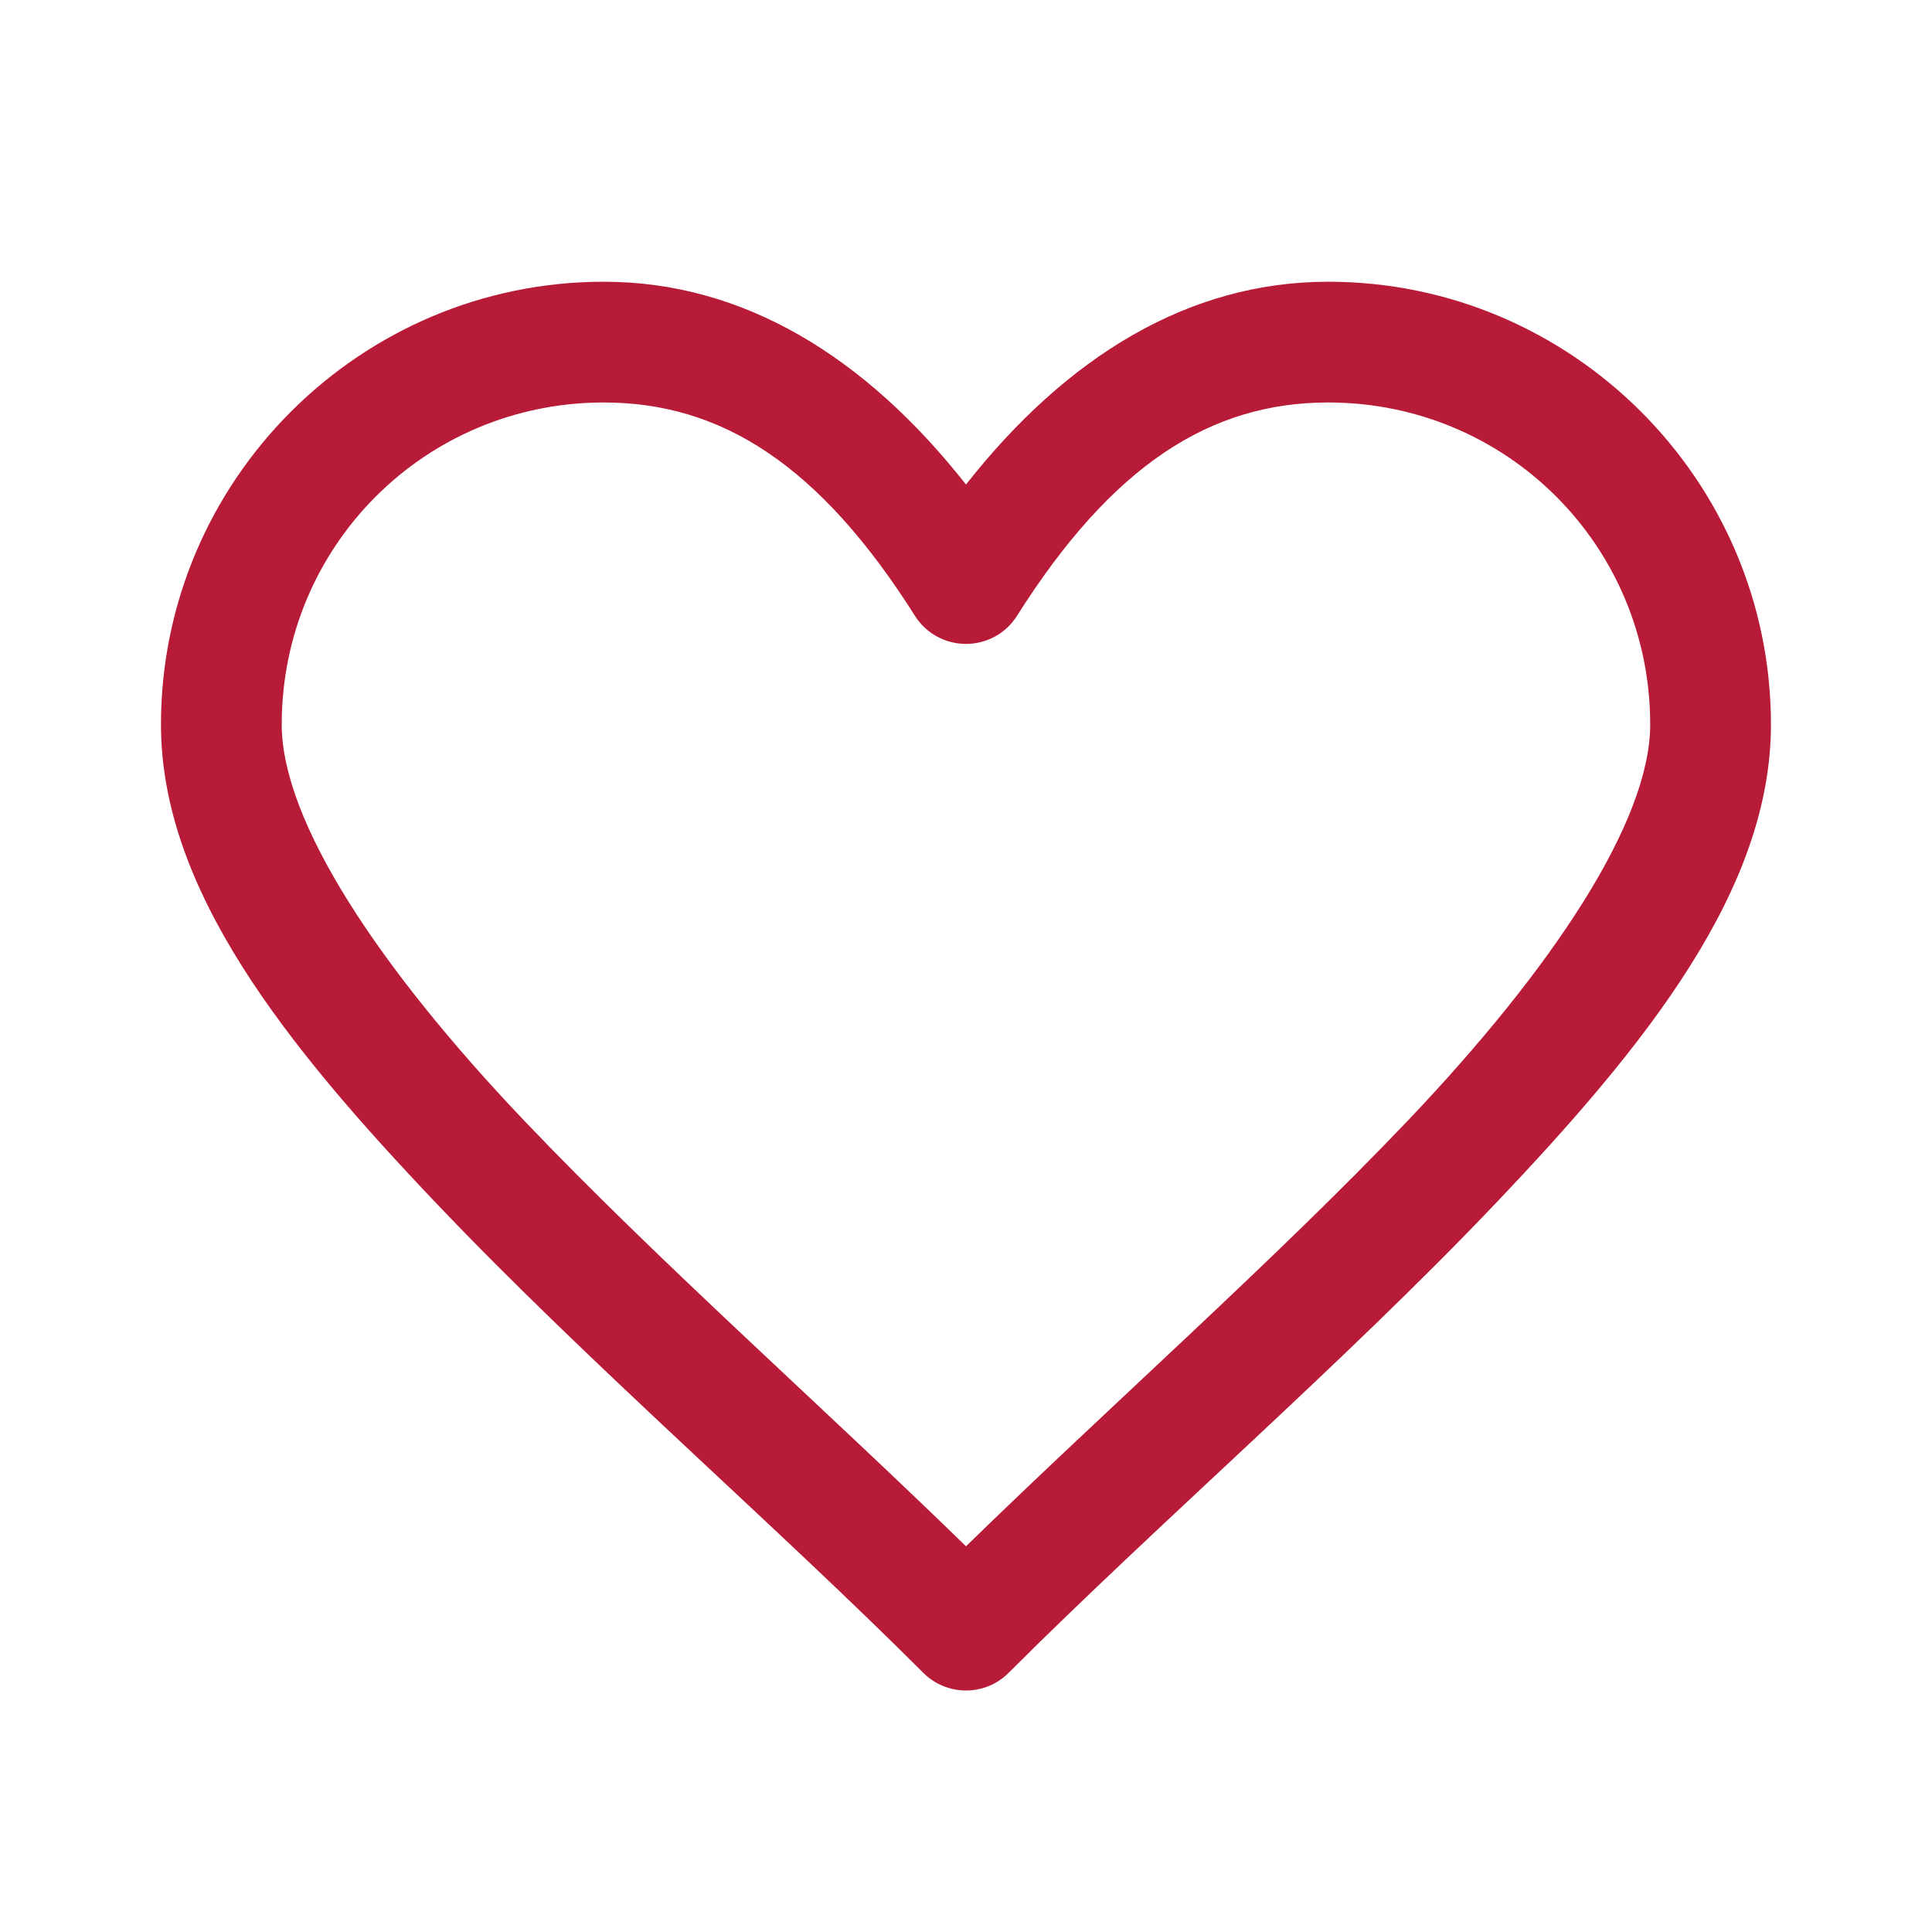 <svg width="28" height="28" viewBox="0 0 28 28" fill="none" xmlns="http://www.w3.org/2000/svg">
<path d="M8.75 4.083C5.216 4.083 2.333 6.966 2.333 10.5C2.333 12.889 4.134 15.139 6.33 17.446C8.525 19.754 11.228 22.09 13.381 24.244C13.545 24.408 13.768 24.5 14 24.5C14.232 24.5 14.454 24.408 14.618 24.244C16.771 22.09 19.474 19.754 21.67 17.446C23.865 15.139 25.666 12.889 25.666 10.5C25.666 6.966 22.783 4.083 19.25 4.083C17.222 4.083 15.456 5.172 14 7.022C12.543 5.172 10.778 4.083 8.75 4.083ZM8.75 5.833C10.458 5.833 11.88 6.742 13.26 8.925C13.339 9.05 13.448 9.153 13.578 9.224C13.707 9.295 13.852 9.332 14 9.332C14.147 9.332 14.292 9.295 14.422 9.224C14.551 9.153 14.66 9.05 14.739 8.925C16.119 6.742 17.541 5.833 19.25 5.833C21.838 5.833 23.916 7.912 23.916 10.5C23.916 11.902 22.509 14.027 20.403 16.241C18.482 18.259 16.094 20.368 14 22.41C11.905 20.368 9.518 18.259 7.597 16.241C5.49 14.027 4.083 11.902 4.083 10.5C4.083 7.912 6.162 5.833 8.75 5.833Z" fill="#B81B37"/>
</svg>
